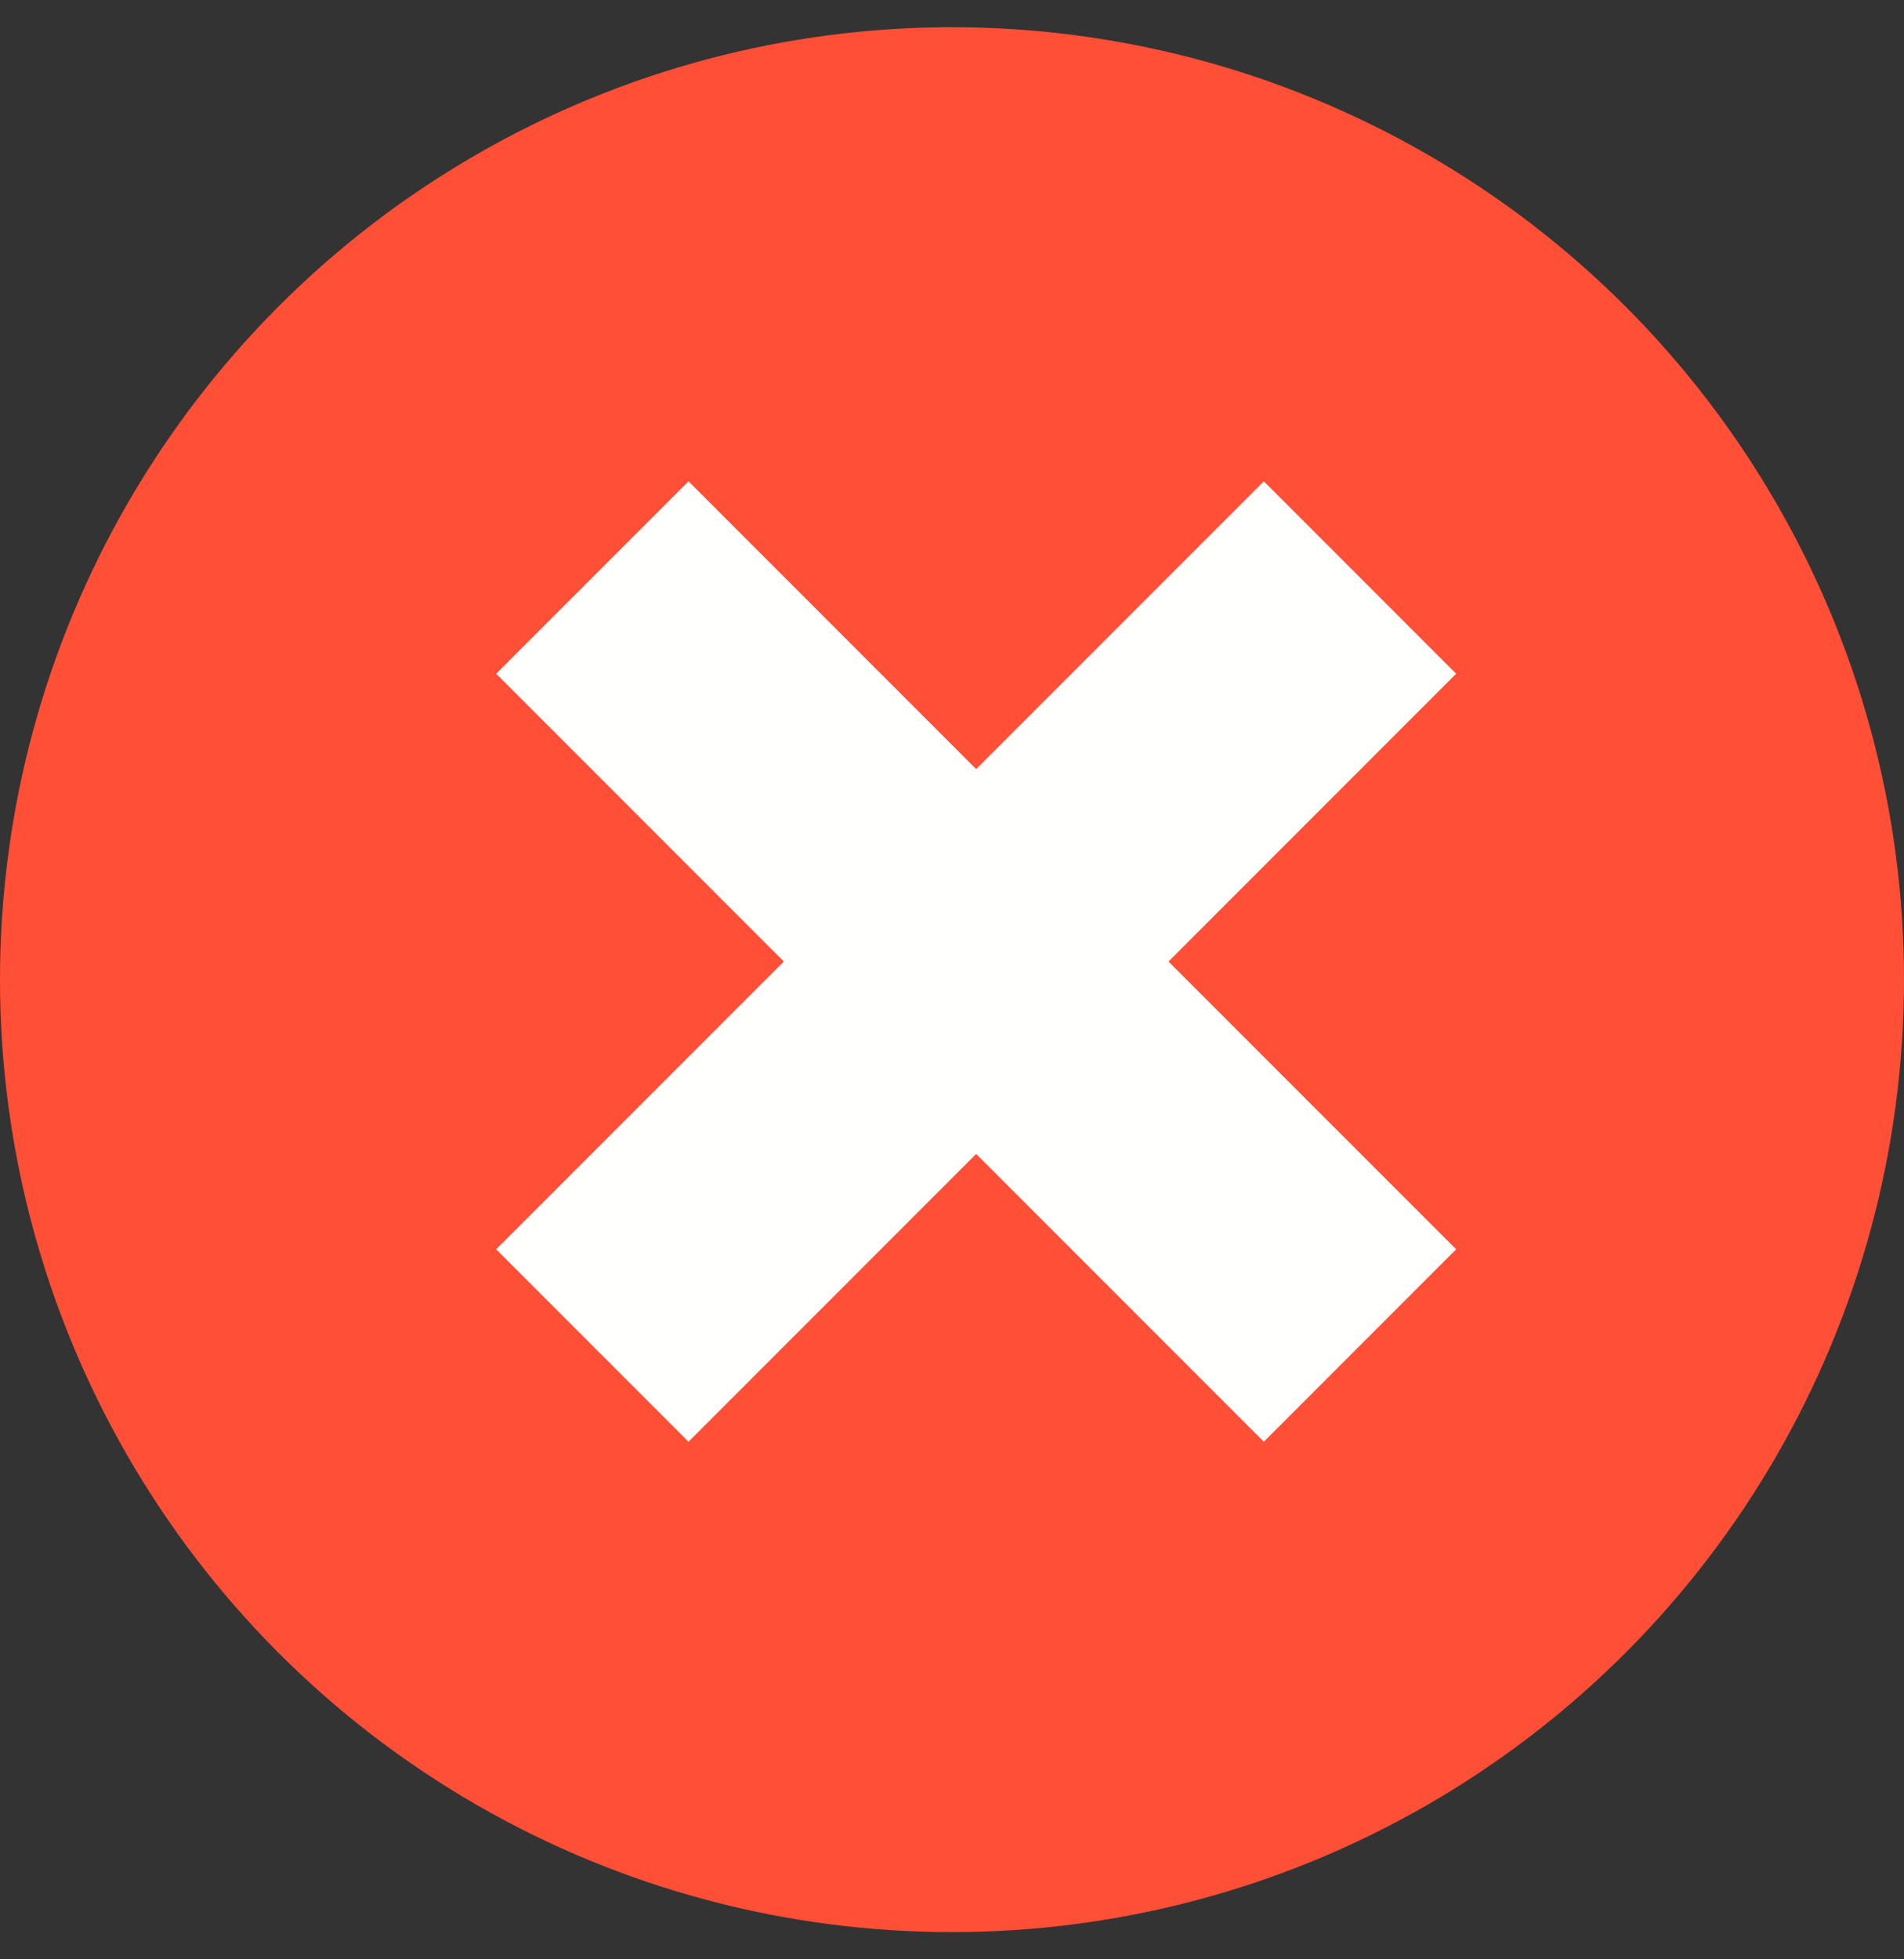 <svg width="35" height="36" viewBox="0 0 35 36" fill="none" xmlns="http://www.w3.org/2000/svg">
<rect x="0" y="0" width="35" height="36" fill="#333333" stroke="none"/>
<circle cx="17.5" cy="18" r="17.5" fill="#FF4F37"/>
<path d="M10.889 10.611L25 24.722" stroke="#FFFFFE" stroke-width="5"/>
<path d="M25 10.611L10.889 24.722" stroke="#FFFFFE" stroke-width="5"/>
</svg>
